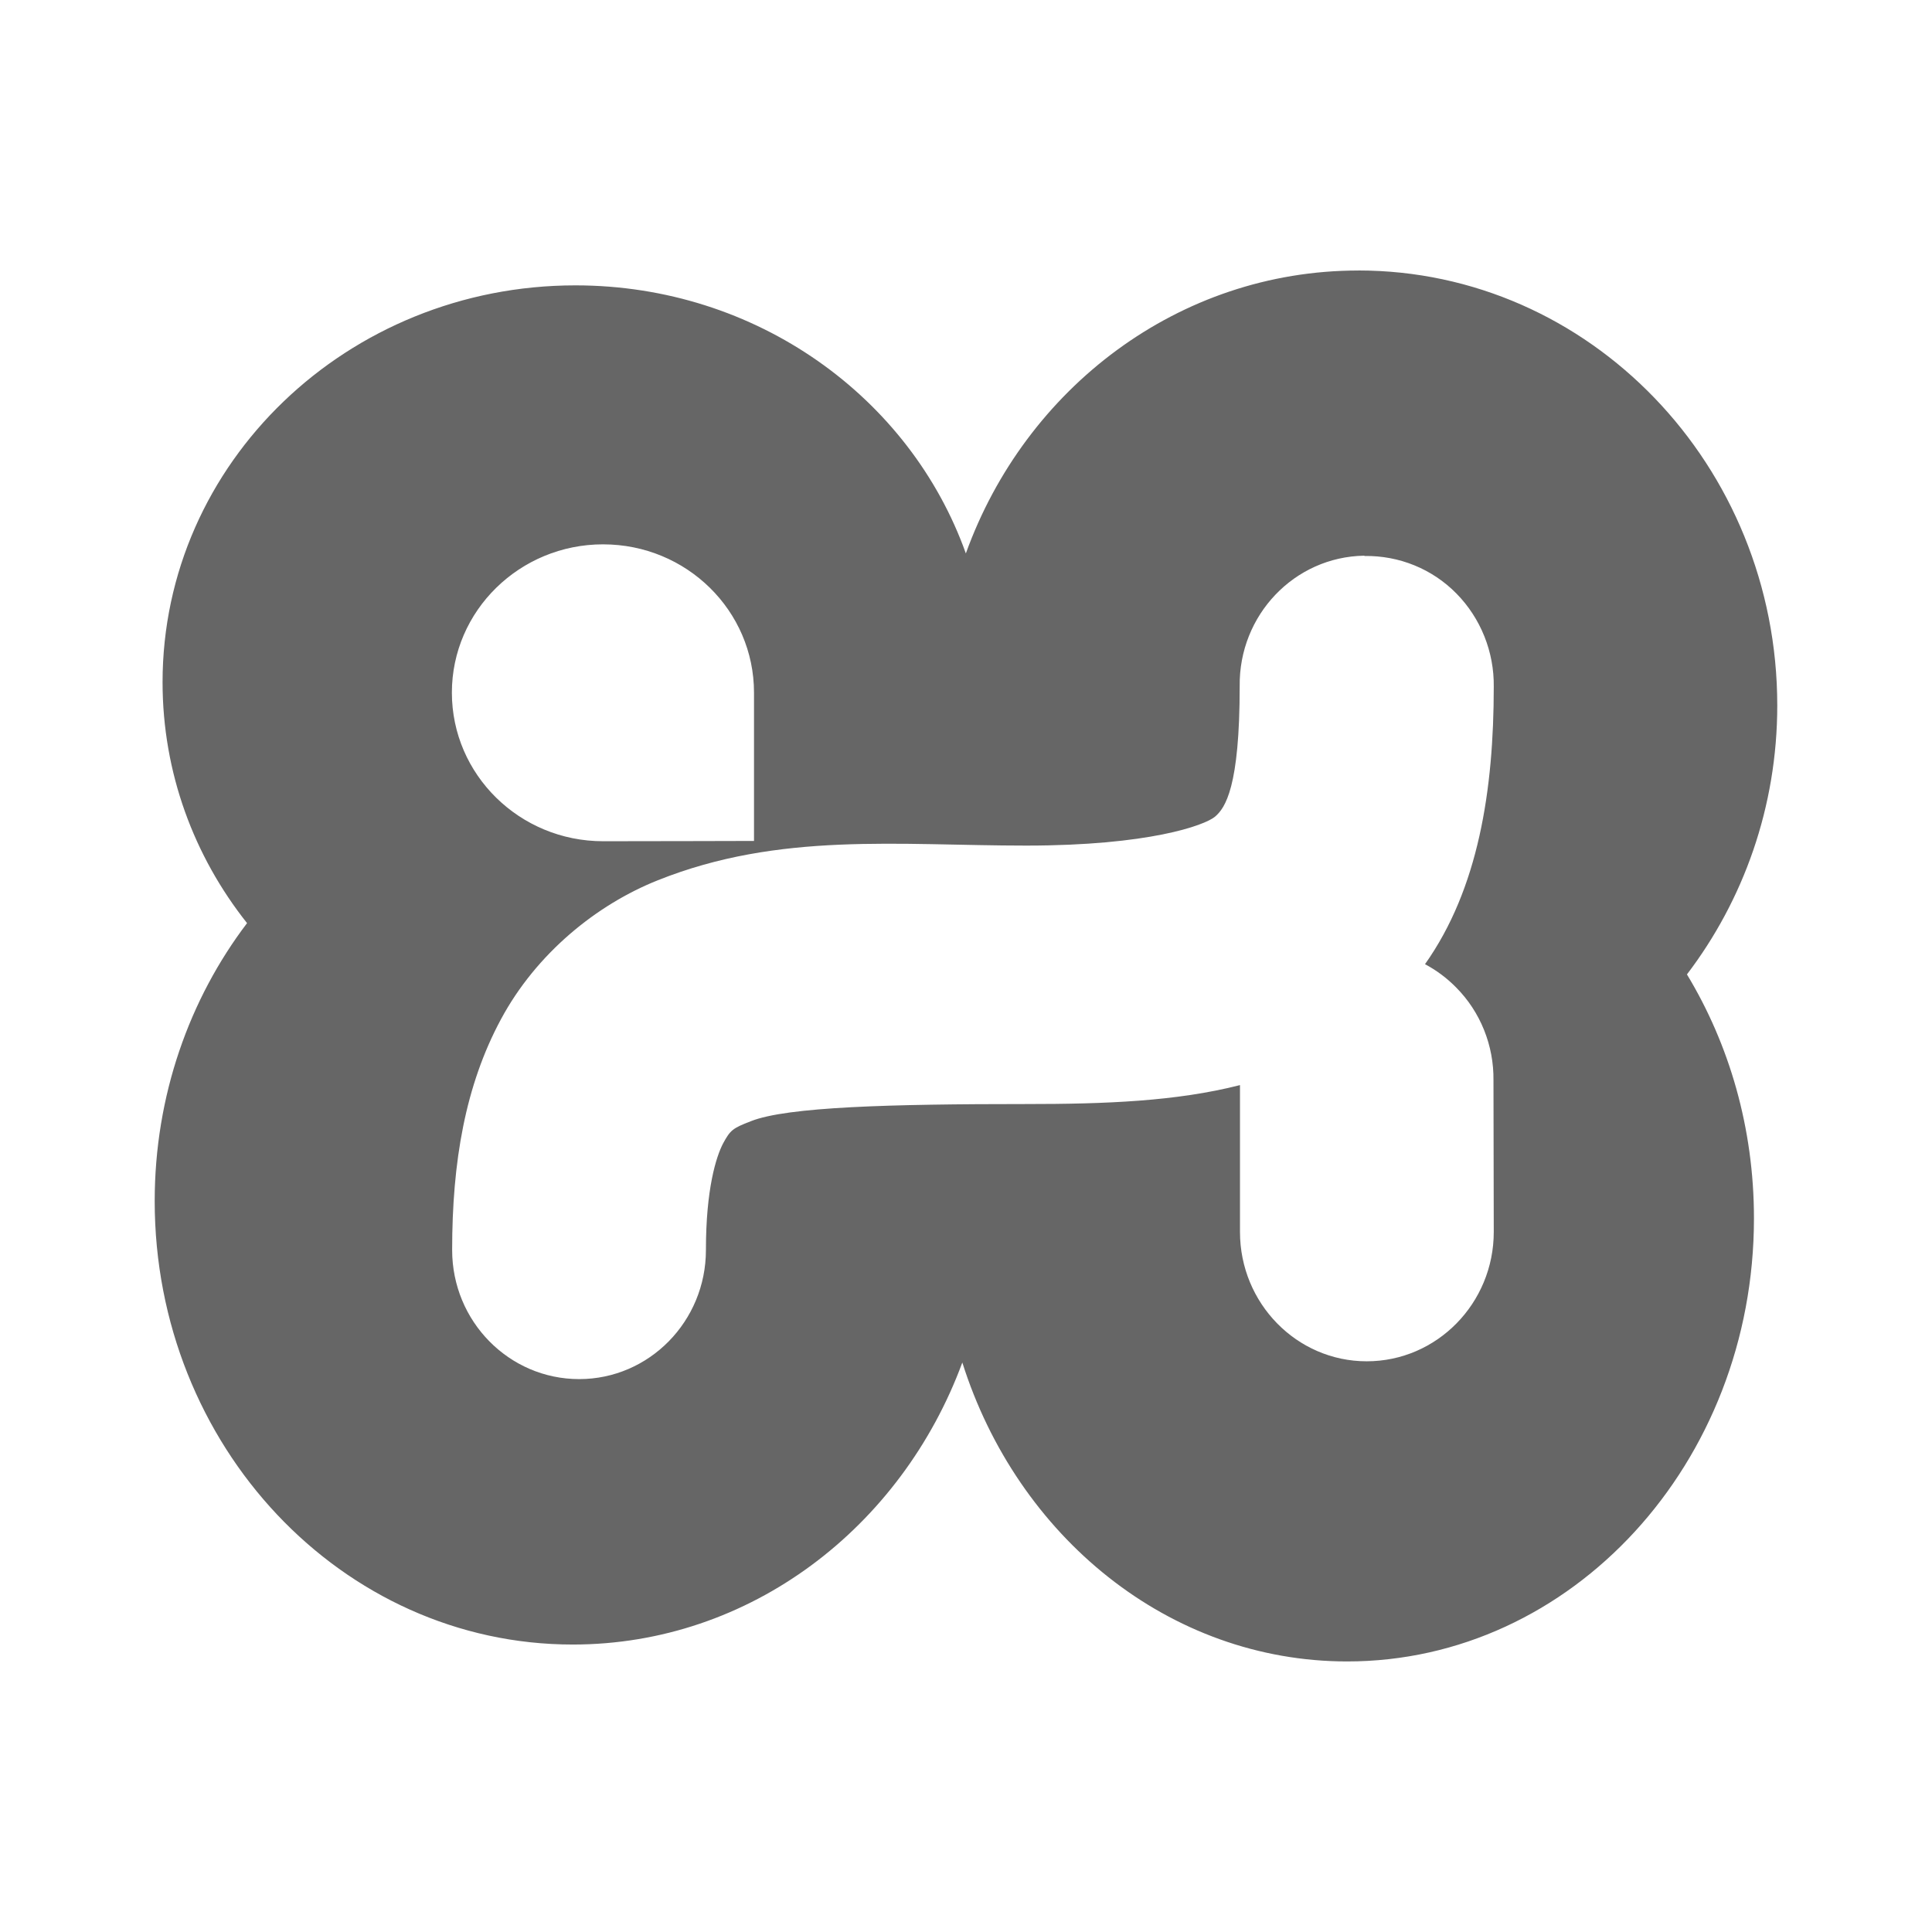 <?xml version="1.0" encoding="UTF-8" standalone="no"?>
<!-- Created with Inkscape (http://www.inkscape.org/) -->

<svg
   xmlns:dc="http://purl.org/dc/elements/1.1/"
   xmlns:cc="http://creativecommons.org/ns#"
   xmlns:rdf="http://www.w3.org/1999/02/22-rdf-syntax-ns#"
   xmlns:svg="http://www.w3.org/2000/svg"
   xmlns="http://www.w3.org/2000/svg"
   xmlns:inkscape="http://www.inkscape.org/namespaces/inkscape"
   version="1.1"
   width="100%"
   height="100%"
   viewBox="0 0 512 512"
   id="svg2">
  <defs
     id="defs4">
    <clipPath
       id="c">
      <path
         d="M 26,0 C 11.603,0 0,11.603 0,26 v 460 c 0,14.397 11.603,26 26,26 h 460 c 14.397,0 26,-11.603 26,-26 V 26 C 512,11.603 500.397,0 486,0 H 26"
         inkscape:connector-curvature="0"
         id="path762" />
    </clipPath>
  </defs>
  <path
     d="M 26,0 C 11.603,0 0,11.603 0,26 v 460 c 0,14.397 11.603,26 26,26 h 460 c 14.397,0 26,-11.603 26,-26 V 26 C 512,11.603 500.397,0 486,0 H 26"
     inkscape:connector-curvature="0"
     id="path1176"
     style="fill:none" />
  <g
     id="g1220"
     style="line-height:125%;letter-spacing:0;word-spacing:0;font-family:Gentium Book Basic">
  </g>
  <g
     id="g1268"
     style="line-height:125%;letter-spacing:0;word-spacing:0;font-family:Gentium Book Basic">
  </g>
  <g
     id="g1316"
     style="line-height:125%;letter-spacing:0;word-spacing:0;font-family:Gentium Book Basic">
  </g>
  <g
     id="g1364"
     style="line-height:125%;letter-spacing:0;word-spacing:0;font-family:Gentium Book Basic">
  </g>
  <g
     id="g1412"
     style="line-height:125%;letter-spacing:0;word-spacing:0;font-family:Gentium Book Basic">
  </g>
  <g
     id="g1460"
     style="line-height:125%;letter-spacing:0;word-spacing:0;font-family:Gentium Book Basic">
  </g>
  <g
     id="g1508"
     style="line-height:125%;letter-spacing:0;word-spacing:0;font-family:Gentium Book Basic">
  </g>
  <g
     id="g1556"
     style="line-height:125%;letter-spacing:0;word-spacing:0;font-family:Gentium Book Basic">
  </g>
  <g
     id="g1604"
     style="line-height:125%;letter-spacing:0;word-spacing:0;font-family:Gentium Book Basic">
  </g>
  <g
     transform="translate(1070.57,669.05)"
     id="g1652"
     style="line-height:125%;letter-spacing:0;word-spacing:0;font-family:Gentium Book Basic">
  </g>
  <g
     id="g1700"
     style="line-height:125%;letter-spacing:0;word-spacing:0;font-family:Gentium Book Basic">
  </g>
  <g
     id="g1710"
     style="fill:none">
  </g>
  <g
     transform="translate(1760.71,655.43)"
     id="g1750"
     style="fill:none">
  </g>
  <g
     transform="translate(1760.71,655.43)"
     id="g1770">
    <g
       id="g1772"
       style="fill:none">
    </g>
    <g
       id="g1792"
       style="line-height:125%;letter-spacing:0;word-spacing:0;font-family:Gentium Book Basic">
      <g
         id="g1794"
         style="font-size:208.33px">
      </g>
    </g>
    <g
       id="g1808"
       style="fill:none">
    </g>
  </g>
  <g
     id="g1866"
     style="line-height:125%;letter-spacing:0;word-spacing:0;font-family:Gentium Book Basic">
  </g>
  <g
     clip-path="url(#c)"
     id="g1918"
     style="opacity:0.0;fill-rule:evenodd">
    <path
       d="m 359.97,71.69 c -47.615,0 -88.26,31.2 -104.01,74.974 l 353.55,353.55 C 625.26,456.443 665.9,425.24 713.52,425.24 z"
       inkscape:connector-curvature="0"
       id="path1920" />
    <path
       d="m 255.96,146.67 c -5.23,-14.659 -13.724,-27.856 -24.652,-38.784 l 353.55,353.55 c 10.928,10.928 19.422,24.12 24.652,38.784 z"
       inkscape:connector-curvature="0"
       id="path1922" />
    <path
       d="M 231.31,107.88 C 211.429,87.999 183.491,75.63 152.5,75.63 l 353.55,353.55 c 30.995,0 58.932,12.371 78.81,32.25 z"
       inkscape:connector-curvature="0"
       id="path1924" />
    <path
       d="m 152.5,75.63 c -60.36,0 -109.41,47.03 -109.41,105.16 l 353.55,353.55 c 0,-58.13 49.05,-105.16 109.41,-105.16 z"
       inkscape:connector-curvature="0"
       id="path1926" />
    <path
       d="m 43.08,180.79 c 0,23.988 8.336,46.15 22.392,63.855 l 353.55,353.55 C 404.962,580.488 396.63,558.328 396.63,534.34 z"
       inkscape:connector-curvature="0"
       id="path1928" />
    <path
       d="M 65.48,244.65 C 50.17,264.8 41.003,290.435 41.003,318.31 l 353.55,353.55 c 0,-27.876 9.167,-53.52 24.477,-73.66 z"
       inkscape:connector-curvature="0"
       id="path1930" />
    <path
       d="m 41,318.31 c 0,33.703 13.377,64.09 34.806,85.52 l 353.55,353.55 C 407.927,735.951 394.55,705.563 394.55,671.86 z"
       inkscape:connector-curvature="0"
       id="path1932" />
    <path
       d="m 75.81,403.83 c 19.839,19.839 46.579,31.998 75.995,31.998 l 353.55,353.55 c -29.416,0 -56.16,-12.159 -75.995,-31.998 z"
       inkscape:connector-curvature="0"
       id="path1934" />
    <path
       d="m 151.8,435.83 c 47,0 87.09,-31.01 103.23,-74.74 l 353.55,353.55 c -16.14,43.729 -56.23,74.74 -103.23,74.74 z"
       inkscape:connector-curvature="0"
       id="path1936" />
    <path
       d="m 255.03,361.09 c 5.899,18.678 16,35.23 29.08,48.31 l 353.55,353.55 c -13.08,-13.08 -23.18,-29.629 -29.08,-48.31 z"
       inkscape:connector-curvature="0"
       id="path1938" />
    <path
       d="m 284.12,409.39 c 19.19,19.19 44.797,30.914 72.917,30.914 l 353.55,353.55 c -28.12,0 -53.722,-11.719 -72.917,-30.914 z"
       inkscape:connector-curvature="0"
       id="path1940" />
    <path
       d="m 357.03,440.31 c 59.51,0 107.79,-52.582 107.79,-117.44 l 353.55,353.55 c 0,64.86 -48.27,117.44 -107.79,117.44 z"
       inkscape:connector-curvature="0"
       id="path1942" />
    <path
       d="m 464.82,322.87 c 0,-23.883 -6.534,-46.08 -17.759,-64.63 l 353.55,353.55 c 11.225,18.547 17.759,40.744 17.759,64.63 z"
       inkscape:connector-curvature="0"
       id="path1944" />
    <path
       d="m 447.06,258.24 c 14.932,-19.618 23.936,-44.34 23.936,-71.27 l 353.55,353.55 c 0,26.929 -9,51.65 -23.936,71.27 z"
       inkscape:connector-curvature="0"
       id="path1946" />
    <path
       d="m 471,186.97 c 0,-32.606 -13.06,-62.05 -34.03,-83.02 L 790.52,457.5 c 20.97,20.97 34.03,50.42 34.03,83.02 z"
       inkscape:connector-curvature="0"
       id="path1948" />
    <path
       d="m 436.97,103.95 c -19.973,-19.973 -47.12,-32.26 -77,-32.26 l 353.55,353.55 c 29.88,0 57.03,12.284 77,32.26 z"
       inkscape:connector-curvature="0"
       id="path1950" />
    <path
       d="m 159.83,144.27 c 11.189,0 21.287,4.494 28.538,11.745 l 353.55,353.55 C 534.667,502.314 524.569,497.82 513.38,497.82 z"
       inkscape:connector-curvature="0"
       id="path1952" />
    <path
       d="m 188.37,156.02 c 7.091,7.091 11.459,16.819 11.459,27.556 l 353.55,353.55 c 0,-10.738 -4.367,-20.465 -11.459,-27.556 z"
       inkscape:connector-curvature="0"
       id="path1954" />
    <path
       d="m 199.83,183.57 v 39.3 l 353.55,353.55 v -39.3 z"
       inkscape:connector-curvature="0"
       id="path1956" />
    <path
       d="m 199.83,222.88 c 0,0 -28.416,0.077 -39.997,0.077 l 353.55,353.55 c 11.581,0 39.996,-0.077 39.996,-0.077 z"
       inkscape:connector-curvature="0"
       id="path1958" />
    <path
       d="m 159.83,222.95 c -11.191,0 -21.31,-4.512 -28.581,-11.782 l 353.55,353.55 c 7.27,7.27 17.39,11.782 28.581,11.782 z"
       inkscape:connector-curvature="0"
       id="path1960" />
    <path
       d="m 131.25,211.17 c -7.108,-7.108 -11.493,-16.853 -11.493,-27.597 l 353.55,353.55 c 0,10.744 4.385,20.488 11.493,27.597 z"
       inkscape:connector-curvature="0"
       id="path1962" />
    <path
       d="m 119.76,183.57 c 0,-21.717 18,-39.3 40.07,-39.3 l 353.55,353.55 c -22.07,0 -40.07,17.584 -40.07,39.3 z"
       inkscape:connector-curvature="0"
       id="path1964" />
    <path
       d="m 361.51,147.28 0.154,0.077 353.55,353.55 -0.154,-0.077 z"
       inkscape:connector-curvature="0"
       id="path1966" />
    <path
       d="m 361.67,147.36 c 9.02,-0.121 17.701,3.337 24.1,9.736 l 353.55,353.55 c -6.399,-6.399 -15.08,-9.858 -24.1,-9.736 z"
       inkscape:connector-curvature="0"
       id="path1968" />
    <path
       d="m 385.77,157.1 c 0.074,0.074 0.148,0.149 0.222,0.224 l 353.55,353.55 c -0.074,-0.075 -0.148,-0.15 -0.222,-0.224 z"
       inkscape:connector-curvature="0"
       id="path1970" />
    <path
       d="m 385.99,157.32 c 6.42,6.527 10.01,15.462 9.883,24.708 l 353.55,353.55 c 0.123,-9.246 -3.463,-18.18 -9.883,-24.708 z"
       inkscape:connector-curvature="0"
       id="path1972" />
    <path
       d="m 395.87,182.03 c 0,27.331 -4.055,53.53 -18.222,73.51 l 353.55,353.55 c 14.167,-19.975 18.222,-46.18 18.222,-73.51 z"
       inkscape:connector-curvature="0"
       id="path1974" />
    <path
       d="m 377.65,255.54 c 2.93,1.55 5.639,3.552 8.03,5.945 l 353.55,353.55 c -2.393,-2.393 -5.102,-4.396 -8.03,-5.945 z"
       inkscape:connector-curvature="0"
       id="path1976" />
    <path
       d="m 385.68,261.48 c 0.077,0.077 0.153,0.154 0.23,0.232 l 353.55,353.55 c -0.076,-0.078 -0.153,-0.155 -0.23,-0.232 z"
       inkscape:connector-curvature="0"
       id="path1978" />
    <path
       d="m 385.91,261.71 c 6.42,6.466 10.01,15.385 9.883,24.631 l 353.55,353.55 c 0.123,-9.246 -3.463,-18.16 -9.883,-24.631 z"
       inkscape:connector-curvature="0"
       id="path1980" />
    <path
       d="m 395.79,286.34 0.077,40.15 353.55,353.55 -0.077,-40.15 z"
       inkscape:connector-curvature="0"
       id="path1982" />
    <path
       d="m 395.87,326.5 c 0,18.891 -15.07,34.28 -33.665,34.28 l 353.55,353.55 c 18.599,0 33.665,-15.391 33.665,-34.28 z"
       inkscape:connector-curvature="0"
       id="path1984" />
    <path
       d="m 362.21,360.78 c -9.146,0 -17.437,-3.741 -23.494,-9.797 l 353.55,353.55 c 6.06,6.06 14.348,9.797 23.494,9.797 z"
       inkscape:connector-curvature="0"
       id="path1986" />
    <path
       d="m 338.71,350.98 c -6.229,-6.229 -10.09,-14.908 -10.09,-24.486 l 353.55,353.55 c 0,9.578 3.865,18.257 10.09,24.486 z"
       inkscape:connector-curvature="0"
       id="path1988" />
    <path
       d="m 328.62,326.5 v -38.915 l 353.55,353.55 v 38.915 z"
       inkscape:connector-curvature="0"
       id="path1990" />
    <path
       d="m 328.62,287.58 c -16.867,4.308 -35.647,5.02 -56.675,5.02 l 353.55,353.55 c 21.03,0 39.807,-0.711 56.674,-5.02 z"
       inkscape:connector-curvature="0"
       id="path1992" />
    <path
       d="m 271.94,292.6 c -35.755,0 -63.37,0.716 -72.966,4.556 l 353.55,353.55 c 9.599,-3.84 37.21,-4.556 72.966,-4.556 z"
       inkscape:connector-curvature="0"
       id="path1994" />
    <path
       d="m 198.98,297.15 c -4.807,1.858 -5.416,2.336 -7.335,5.868 l 353.55,353.55 c 1.92,-3.532 2.528,-4.01 7.335,-5.868 z"
       inkscape:connector-curvature="0"
       id="path1996" />
    <path
       d="m 191.64,303.02 c -1.858,3.548 -4.556,12.12 -4.556,28.26 l 353.55,353.55 c 0,-16.14 2.697,-24.712 4.556,-28.26 z"
       inkscape:connector-curvature="0"
       id="path1998" />
    <path
       d="m 187.09,331.28 c 0,18.891 -15.05,34.21 -33.588,34.21 l 353.55,353.55 c 18.538,0 33.588,-15.314 33.588,-34.21 z"
       inkscape:connector-curvature="0"
       id="path2000" />
    <path
       d="m 153.5,365.49 c -9.202,0 -17.539,-3.748 -23.614,-9.824 l 353.55,353.55 c 6.075,6.075 14.412,9.824 23.614,9.824 z"
       inkscape:connector-curvature="0"
       id="path2002" />
    <path
       d="m 129.89,355.66 c -6.205,-6.205 -10.05,-14.837 -10.05,-24.382 l 353.55,353.55 c 0,9.545 3.846,18.18 10.05,24.382 z"
       inkscape:connector-curvature="0"
       id="path2004" />
    <path
       d="m 119.83,331.28 c 0,-23.345 3.48,-43.551 12.895,-61.08 l 353.55,353.55 c -9.415,17.524 -12.894,37.73 -12.894,61.08 z"
       inkscape:connector-curvature="0"
       id="path2006" />
    <path
       d="m 132.73,270.21 c 9.415,-17.57 25.476,-30.488 41.618,-36.908 l 353.55,353.55 c -16.14,6.42 -32.2,19.338 -41.618,36.908 z"
       inkscape:connector-curvature="0"
       id="path2008" />
    <path
       d="m 174.35,233.3 c 32.28,-12.901 63.824,-9.188 97.6,-9.188 l 353.55,353.55 c -33.774,0 -65.31,-3.713 -97.6,9.188 z"
       inkscape:connector-curvature="0"
       id="path2010" />
    <path
       d="m 271.94,224.11 c 32.576,0 47.27,-5.371 50.03,-7.644 l 353.55,353.55 c -2.764,2.273 -17.458,7.644 -50.03,7.644 z"
       inkscape:connector-curvature="0"
       id="path2012" />
    <path
       d="m 321.98,216.47 c 2.765,-2.335 6.563,-7.898 6.563,-34.591 l 353.55,353.55 c 0,26.693 -3.798,32.26 -6.563,34.591 z"
       inkscape:connector-curvature="0"
       id="path2014" />
    <path
       d="m 328.54,181.88 c -0.246,-18.845 14.494,-34.28 32.97,-34.591 l 353.55,353.55 c -18.476,0.307 -33.22,15.746 -32.97,34.591 z"
       inkscape:connector-curvature="0"
       id="path2016" />
  </g>
  <path
     d="m 359.97,71.69 c -47.615,0 -88.26,31.2 -104.01,74.974 -14.745,-41.33 -55.43,-71.04 -103.47,-71.04 -60.36,0 -109.41,47.03 -109.41,105.16 0,23.988 8.336,46.15 22.392,63.855 -15.31,20.15 -24.477,45.785 -24.477,73.66 0,64.906 49.612,117.52 110.8,117.52 47,0 87.09,-31.01 103.23,-74.74 14.555,46.09 54.718,79.22 102,79.22 59.51,0 107.79,-52.582 107.79,-117.44 0,-23.883 -6.534,-46.08 -17.759,-64.63 14.932,-19.618 23.936,-44.34 23.936,-71.27 0,-63.66 -49.782,-115.28 -111.03,-115.28 m -200.14,72.58 c 22.13,0 39.997,17.584 39.997,39.3 v 39.3 c 0,0 -28.416,0.077 -39.997,0.077 -22.13,0 -40.07,-17.646 -40.07,-39.38 0,-21.717 18,-39.3 40.07,-39.3 m 201.68,3.01 0.154,0.077 c 9.123,-0.123 17.902,3.418 24.322,9.96 6.42,6.527 10.01,15.462 9.883,24.708 0,27.331 -4.055,53.53 -18.222,73.51 3.02,1.599 5.813,3.681 8.262,6.177 6.42,6.466 10.01,15.385 9.883,24.631 l 0.077,40.15 c 0,18.891 -15.07,34.28 -33.665,34.28 -18.553,0 -33.588,-15.391 -33.588,-34.28 v -38.915 c -16.867,4.308 -35.647,5.02 -56.675,5.02 -35.755,0 -63.37,0.716 -72.966,4.556 -4.807,1.858 -5.416,2.336 -7.335,5.868 -1.858,3.548 -4.556,12.12 -4.556,28.26 0,18.891 -15.05,34.21 -33.588,34.21 -18.599,0 -33.665,-15.314 -33.665,-34.21 0,-23.345 3.48,-43.551 12.895,-61.08 9.415,-17.57 25.476,-30.488 41.618,-36.908 32.28,-12.901 63.824,-9.188 97.6,-9.188 32.576,0 47.27,-5.371 50.03,-7.644 2.765,-2.335 6.563,-7.898 6.563,-34.591 -0.246,-18.845 14.494,-34.28 32.97,-34.591"
     inkscape:connector-curvature="0"
     id="path2018"
     style="fill:#666666;fill-rule:evenodd" />
</svg>
